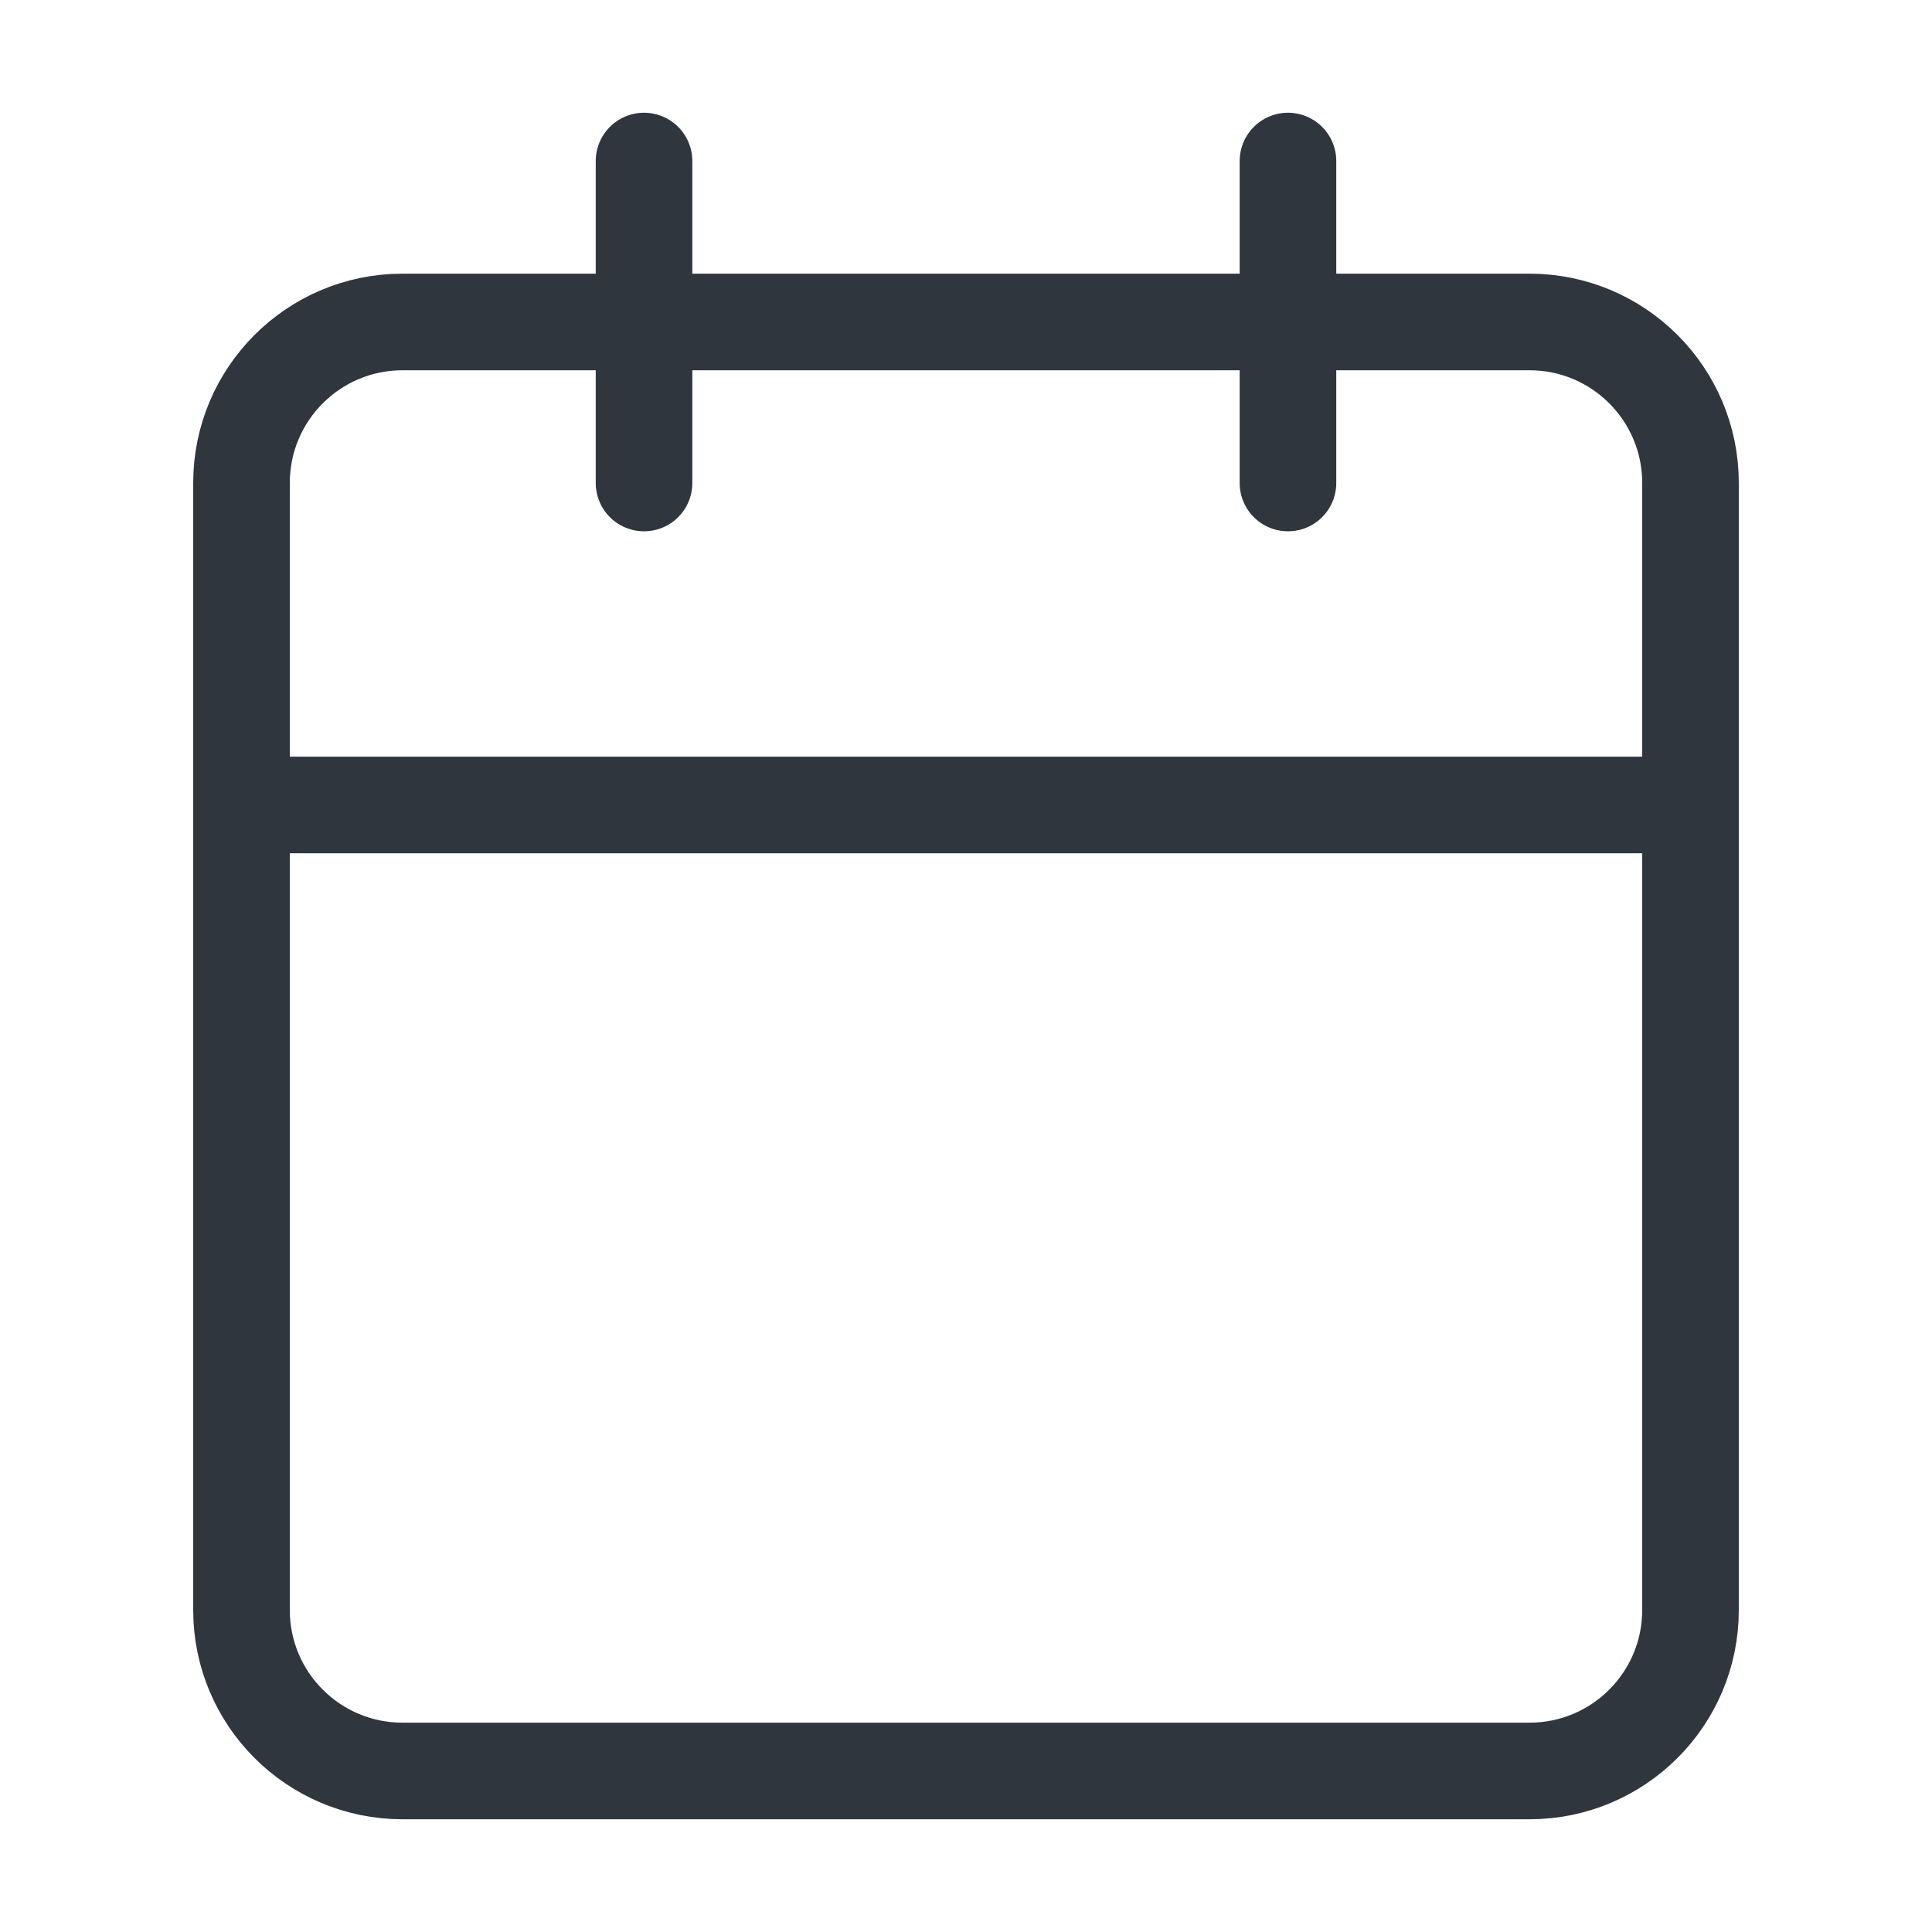 <svg width="20" height="20" viewBox="0 0 20 20" fill="none" xmlns="http://www.w3.org/2000/svg">
<path d="M15.833 3.333H4.167C3.246 3.333 2.5 4.079 2.5 5V16.667C2.5 17.587 3.246 18.333 4.167 18.333H15.833C16.754 18.333 17.5 17.587 17.5 16.667V5C17.5 4.079 16.754 3.333 15.833 3.333Z" stroke="#30363E" stroke-linecap="round" stroke-linejoin="round"/>
<path d="M13.333 1.667V5" stroke="#30363E" stroke-linecap="round" stroke-linejoin="round"/>
<path d="M6.667 1.667V5" stroke="#30363E" stroke-linecap="round" stroke-linejoin="round"/>
<path d="M2.5 8.333H17.5" stroke="#30363E" stroke-linecap="round" stroke-linejoin="round"/>
</svg>
